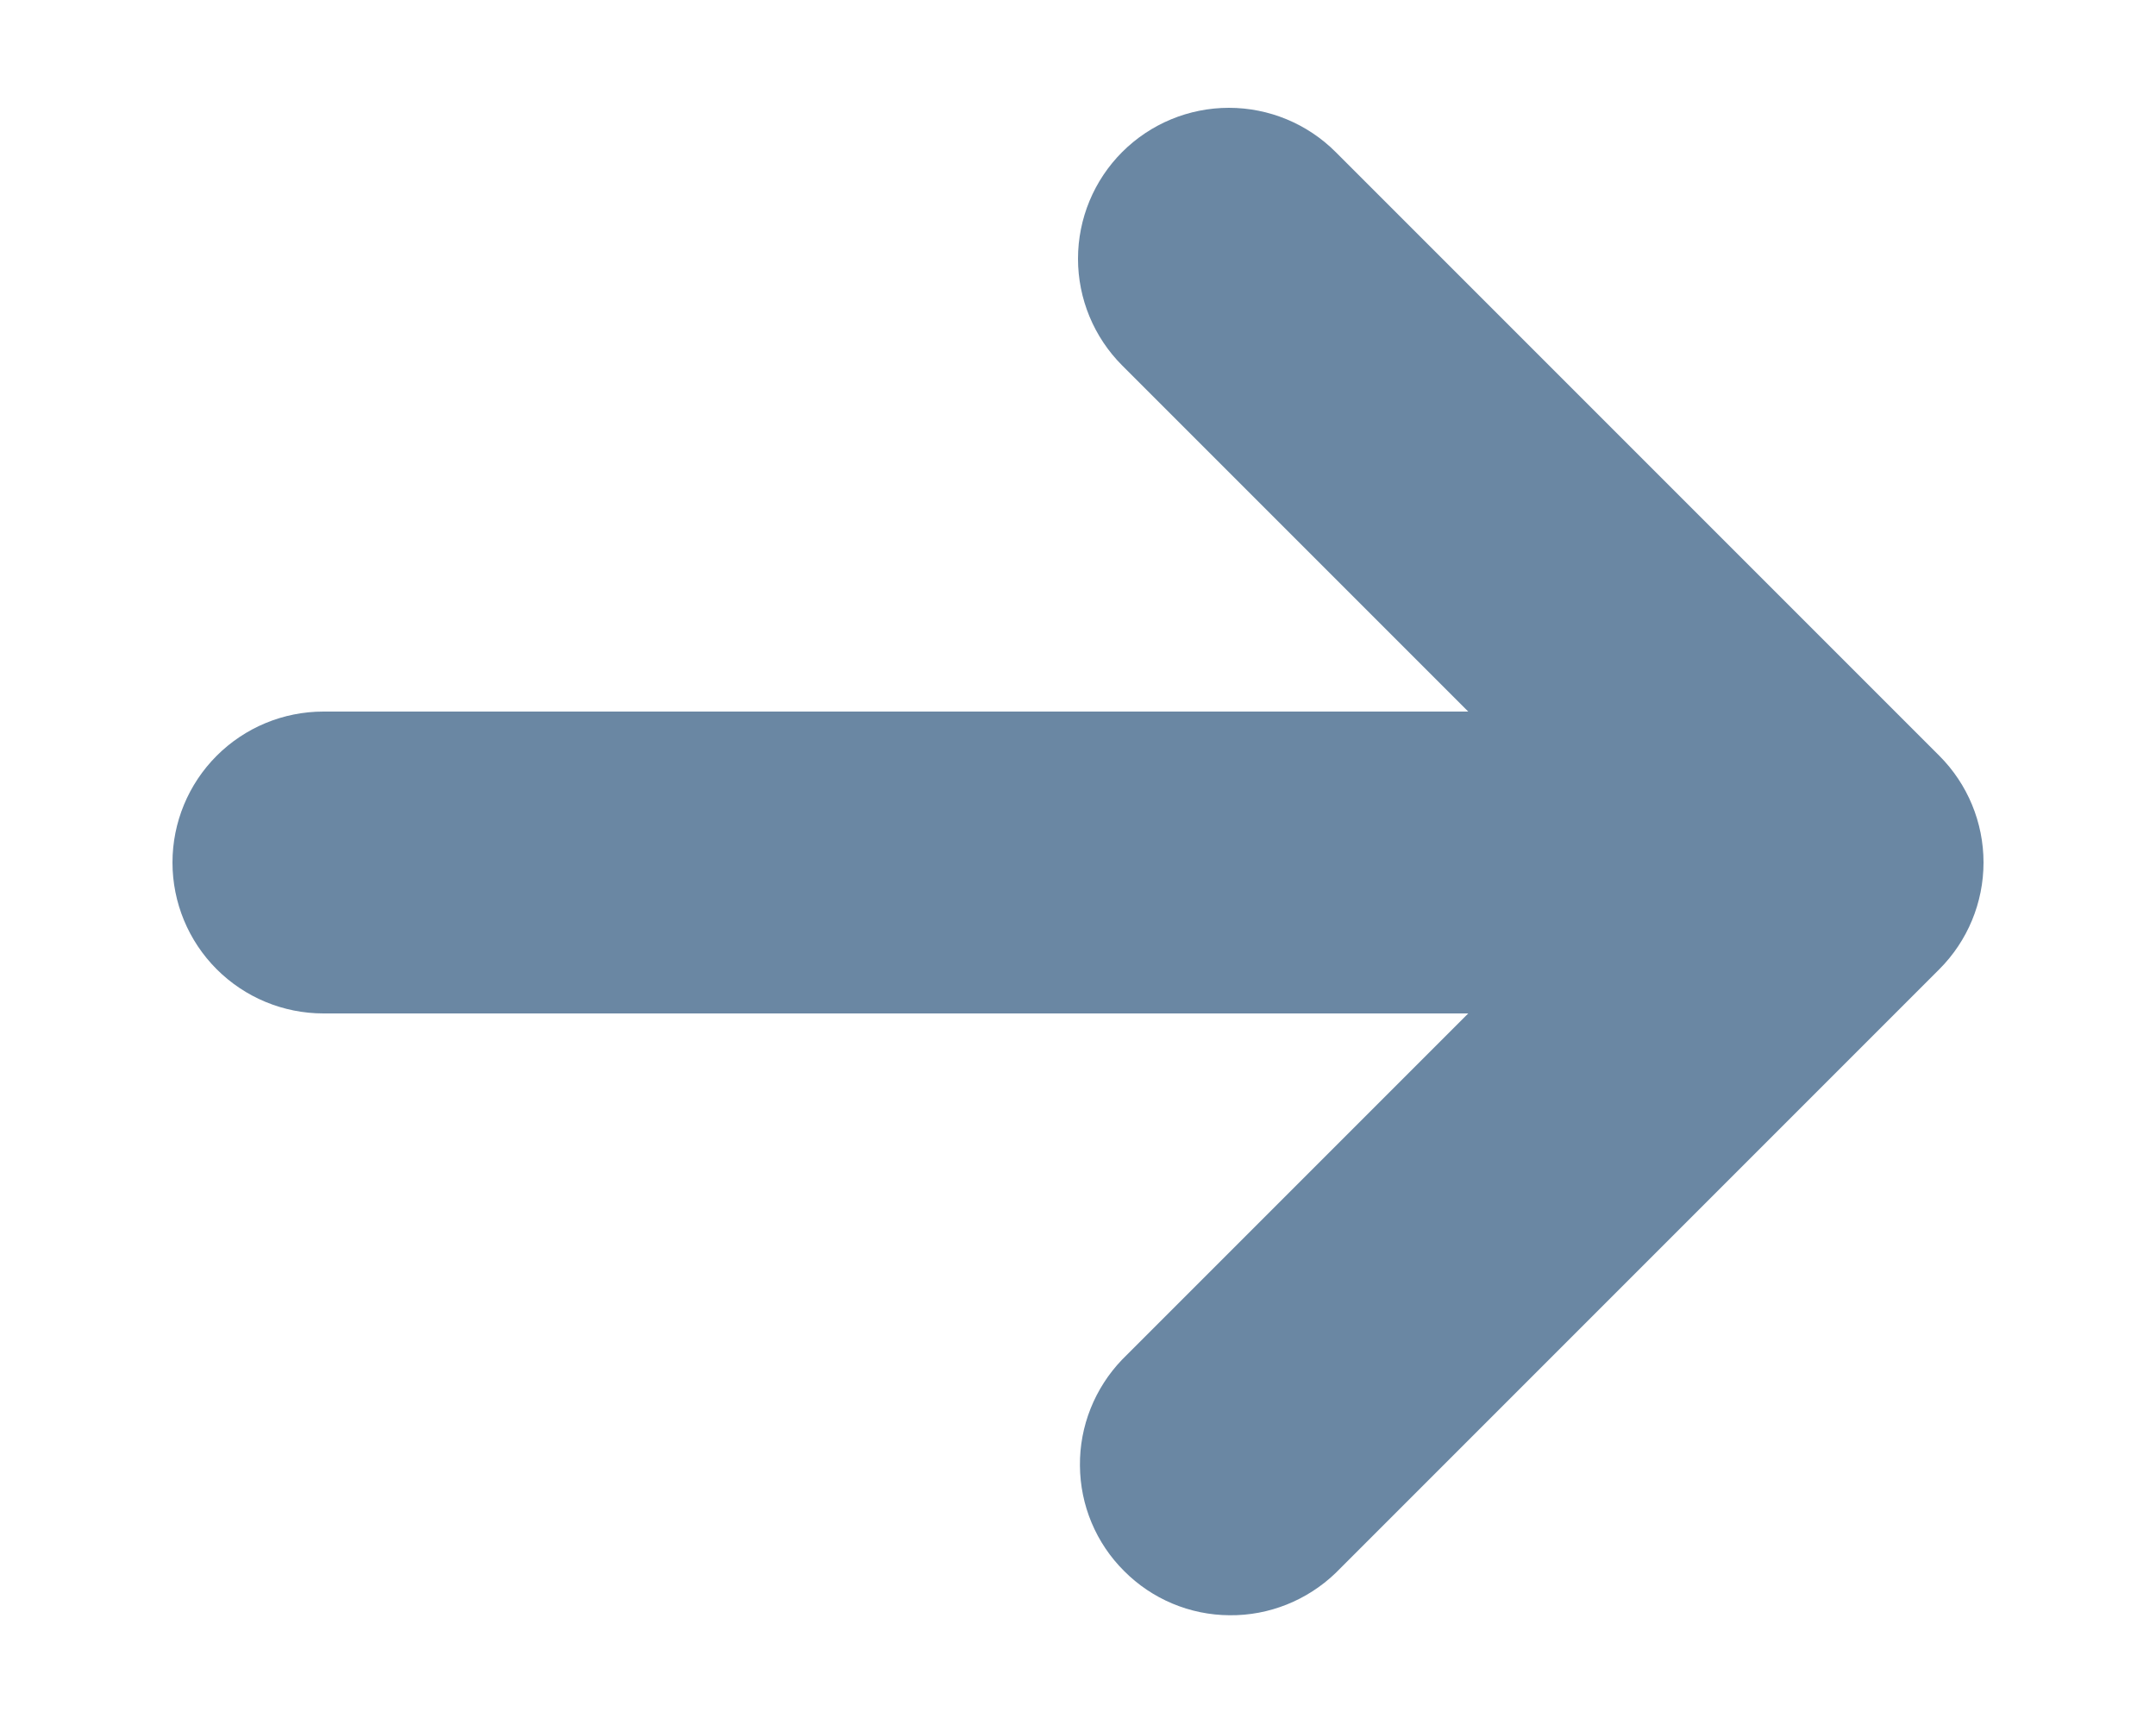 <svg width="10" height="8" viewBox="0 0 10 8" fill="none" xmlns="http://www.w3.org/2000/svg">
<path fill-rule="evenodd" clip-rule="evenodd" d="M5.205 0.705C5.336 0.574 5.514 0.5 5.7 0.5C5.886 0.5 6.064 0.574 6.195 0.705L8.995 3.505C9.126 3.636 9.2 3.814 9.2 4C9.2 4.186 9.126 4.364 8.995 4.495L6.195 7.295C6.063 7.422 5.886 7.493 5.703 7.491C5.519 7.49 5.343 7.416 5.214 7.286C5.084 7.157 5.01 6.981 5.009 6.797C5.007 6.614 5.078 6.437 5.205 6.305L6.81 4.7H1.5C1.314 4.7 1.136 4.626 1.005 4.495C0.874 4.364 0.8 4.186 0.8 4C0.8 3.814 0.874 3.636 1.005 3.505C1.136 3.374 1.314 3.3 1.5 3.3H6.81L5.205 1.695C5.074 1.564 5 1.386 5 1.2C5 1.014 5.074 0.836 5.205 0.705Z" fill="#6A87A3"/>
</svg>
